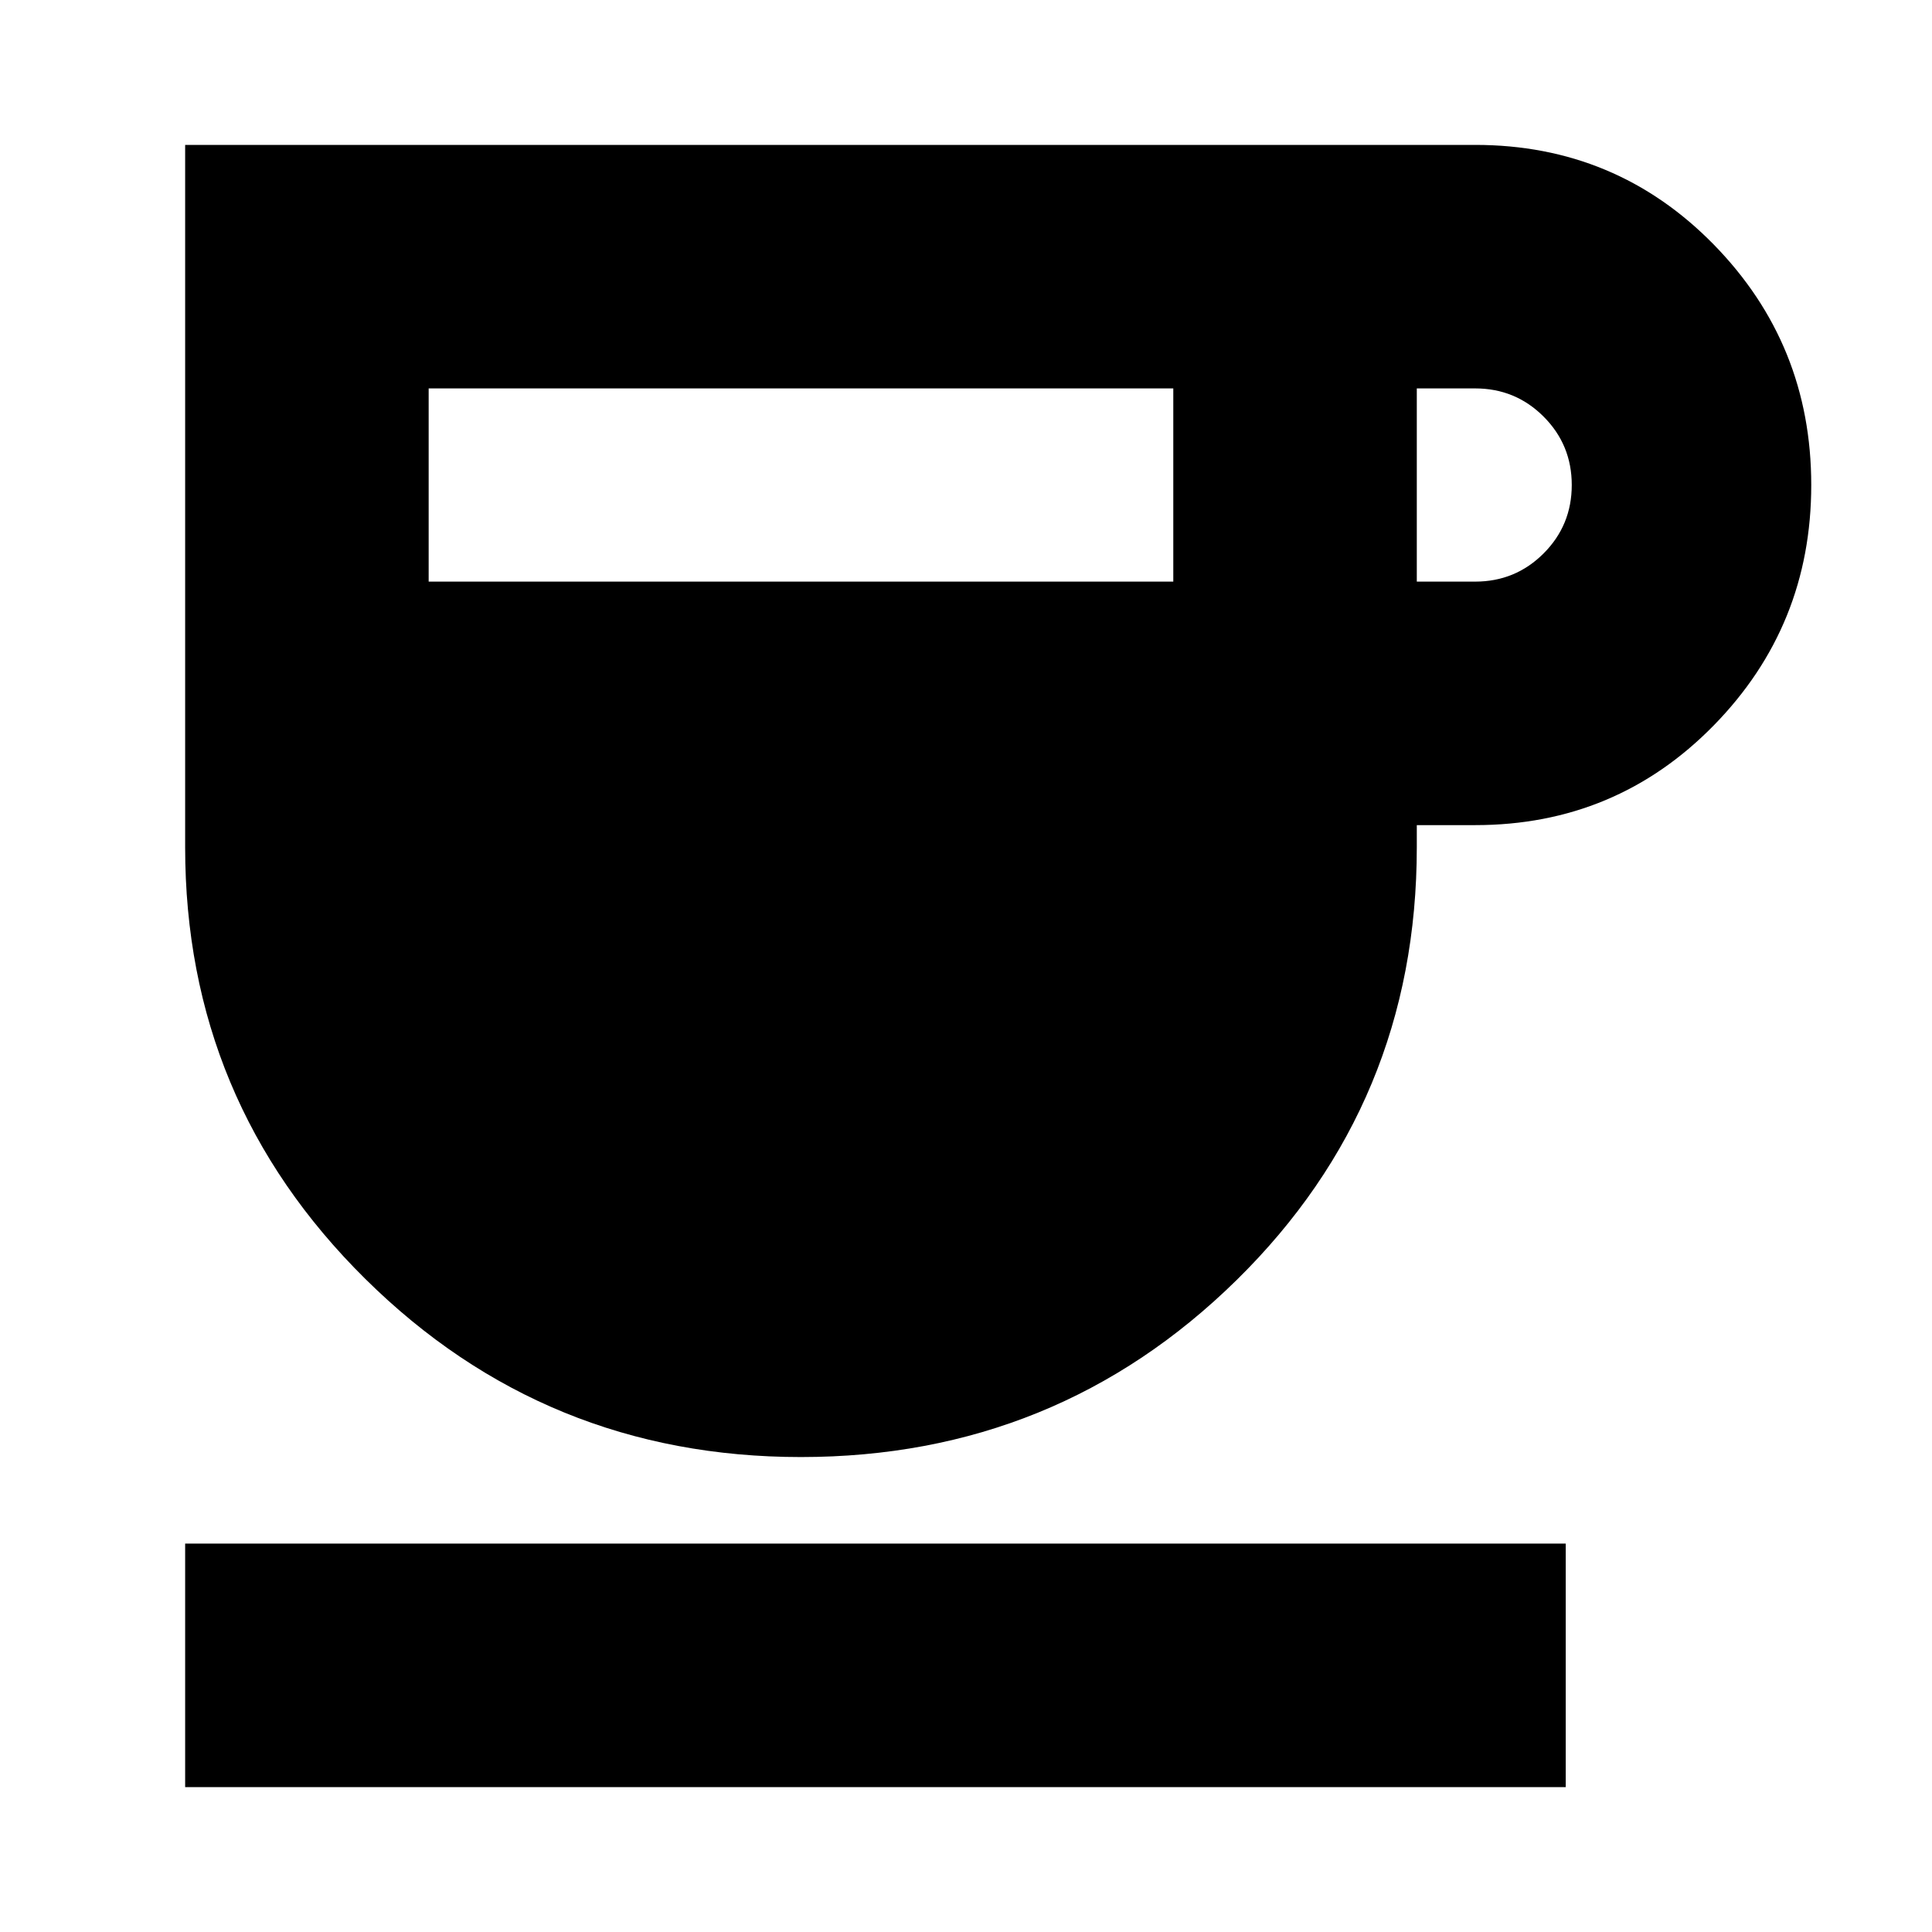 <svg xmlns="http://www.w3.org/2000/svg" height="24" width="24"><path d="M9.95 18.1q-3.175 0-5.412-2.213Q2.3 13.675 2.3 10.525V1.8h16.025q1.75 0 2.963 1.237Q22.5 4.275 22.5 6.025t-1.212 2.987q-1.213 1.238-2.963 1.238H17.6v.275q0 3.175-2.237 5.375-2.238 2.2-5.413 2.2ZM5.325 7.225h9.25v-2.4h-9.25Zm12.275 0h.725q.5 0 .85-.35t.35-.85q0-.5-.35-.85t-.85-.35H17.6ZM2.3 22.2v-3.025h17.15V22.2Z"/></svg>